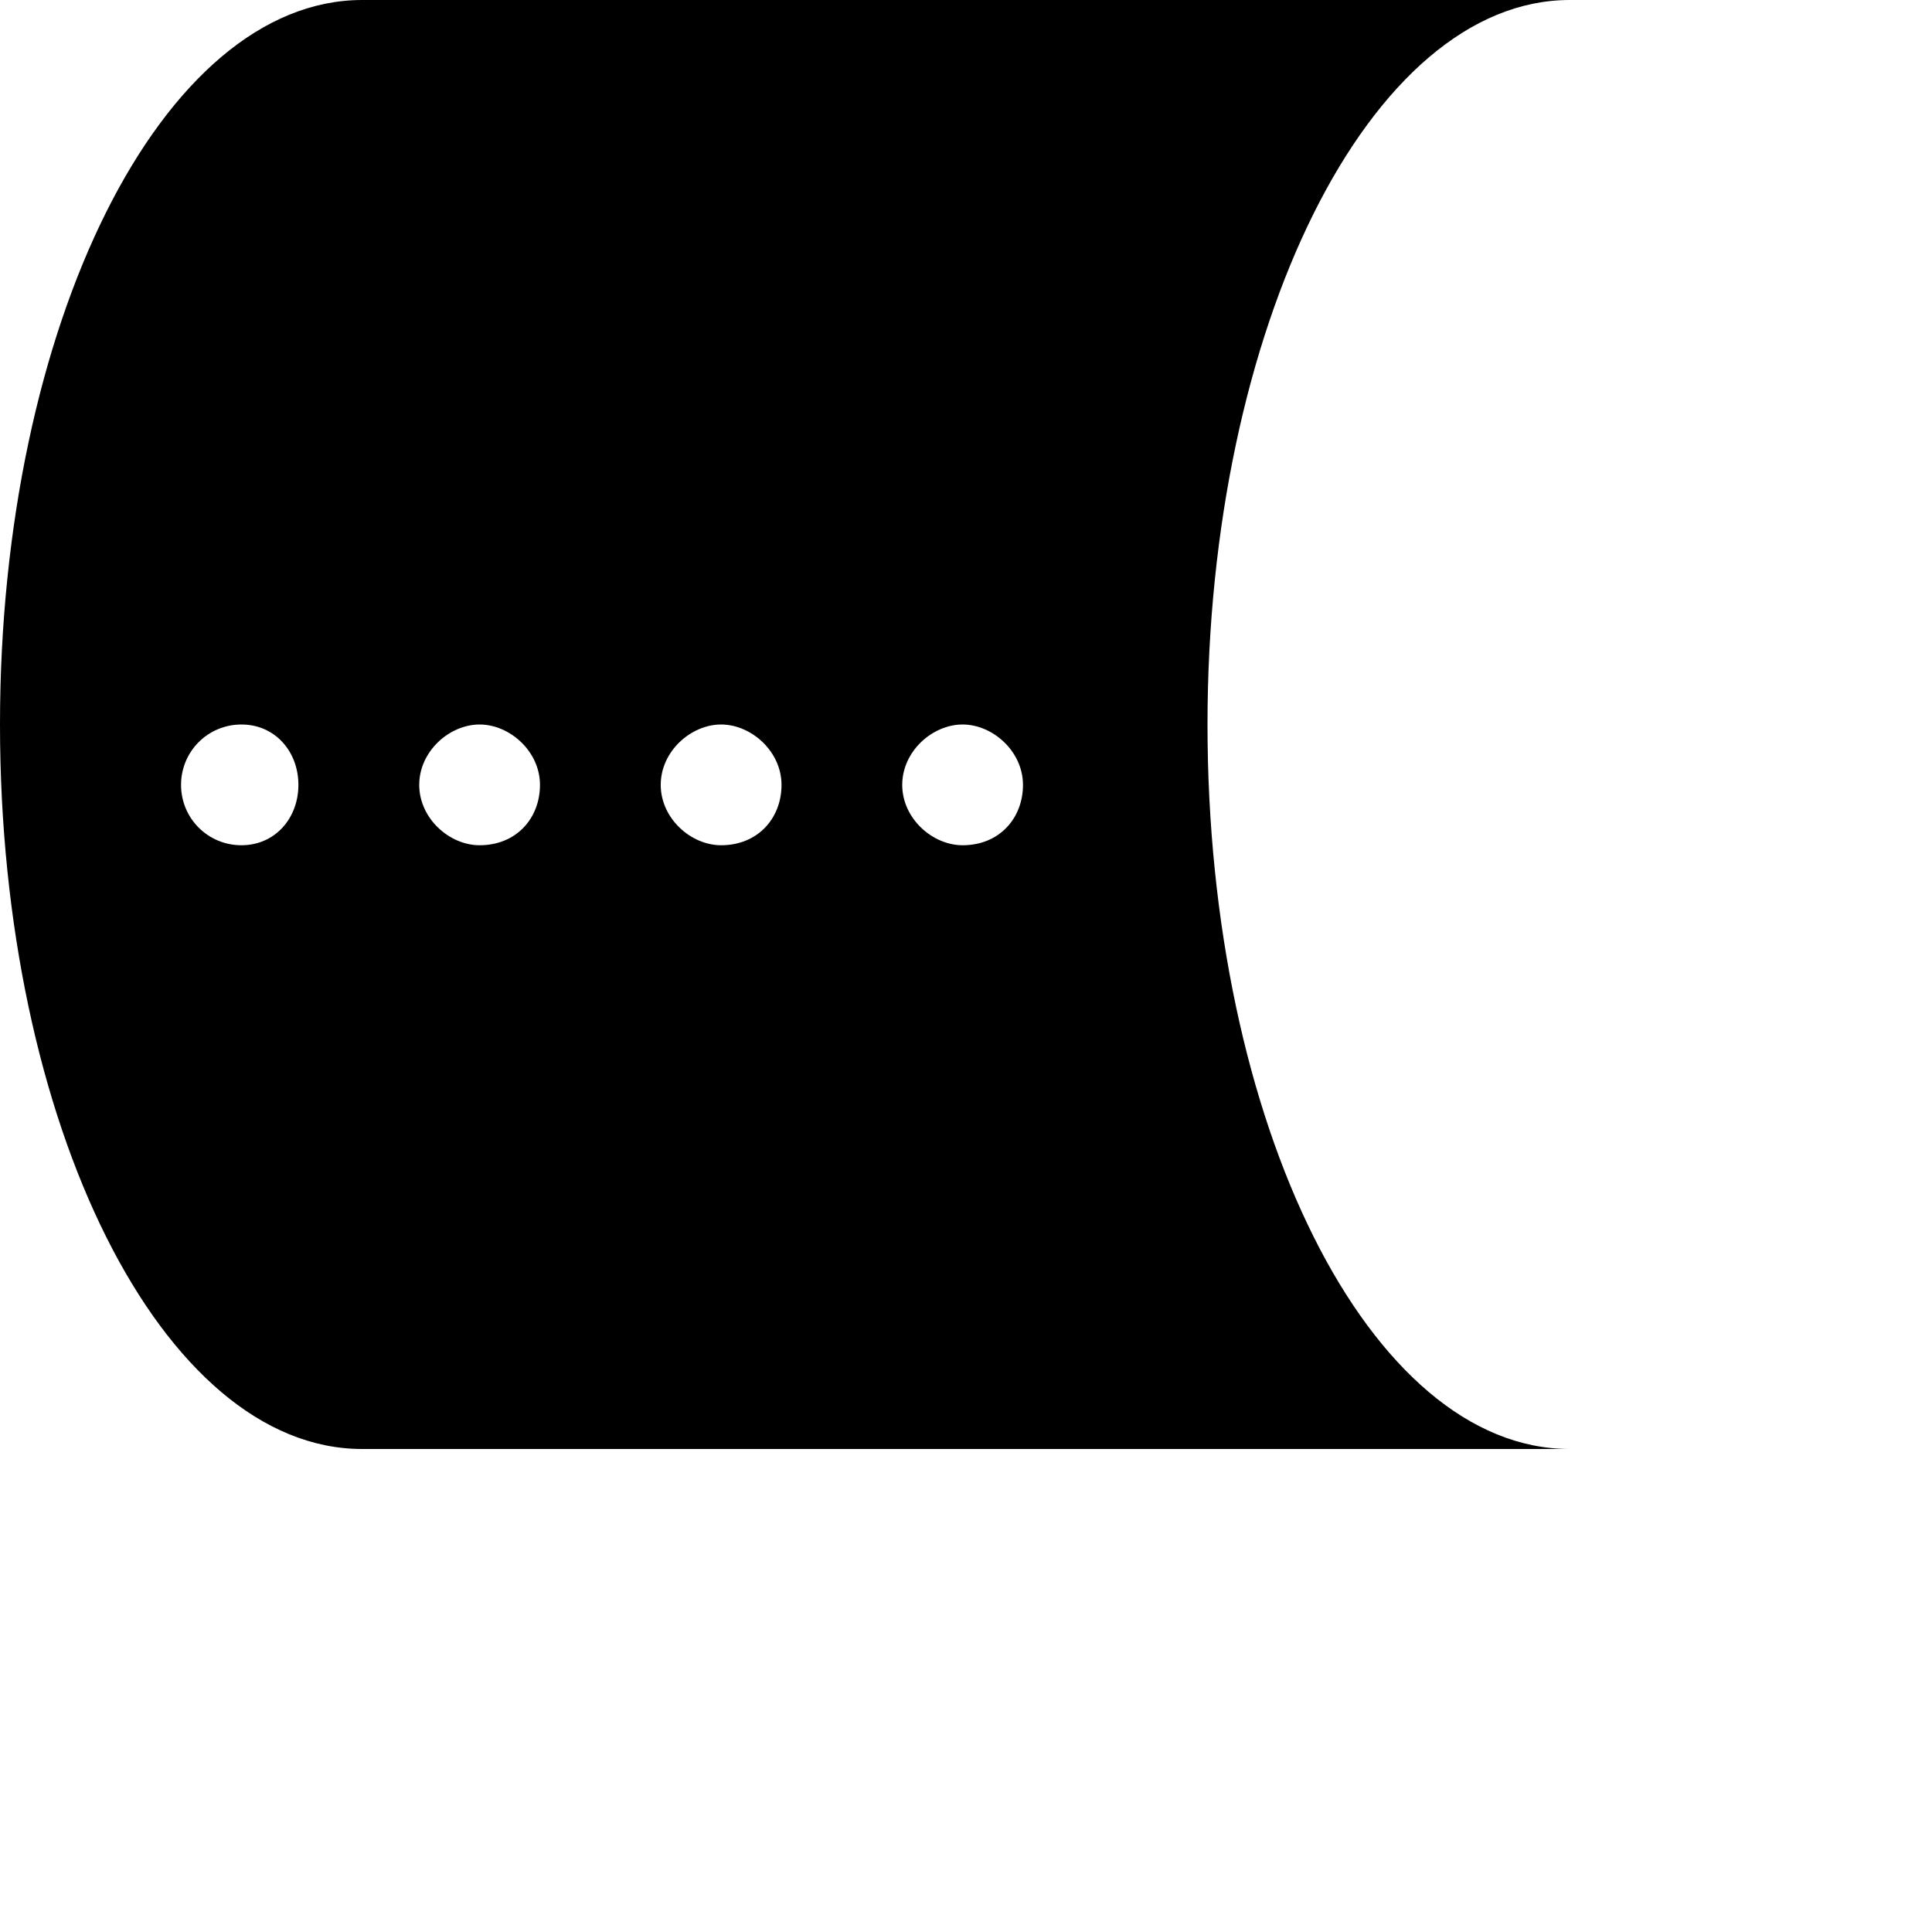 <svg xmlns="http://www.w3.org/2000/svg" viewBox="0 0 512 512"><!--! Font Awesome Pro 6.2.0 by @fontawesome - https://fontawesome.com License - https://fontawesome.com/license (Commercial License) Copyright 2022 Fonticons, Inc. --><path d="M320 192c0-105.1 43-192 96-192H96C43 0 0 86 0 192c0 106 43 192 96 192h320C363 384 320 298 320 192zM63.98 224c-8.875 0-16-7.125-16-16s7.125-16 16-16s15.1 7.125 15.1 16S72.86 224 63.98 224zM127.1 224C119.1 224 111.1 216.9 111.1 208S119.1 192 127.1 192s16 7.125 16 16S136.8 224 127.1 224zM191.1 224C183.1 224 175.1 216.9 175.1 208S183.1 192 191.1 192s16.01 7.125 16.01 16S200.8 224 191.1 224zM255.1 224C247.1 224 239.1 216.9 239.1 208S247.1 192 255.1 192s16 7.125 16 16S264.8 224 255.1 224z" class="fa-secondary"/></svg>